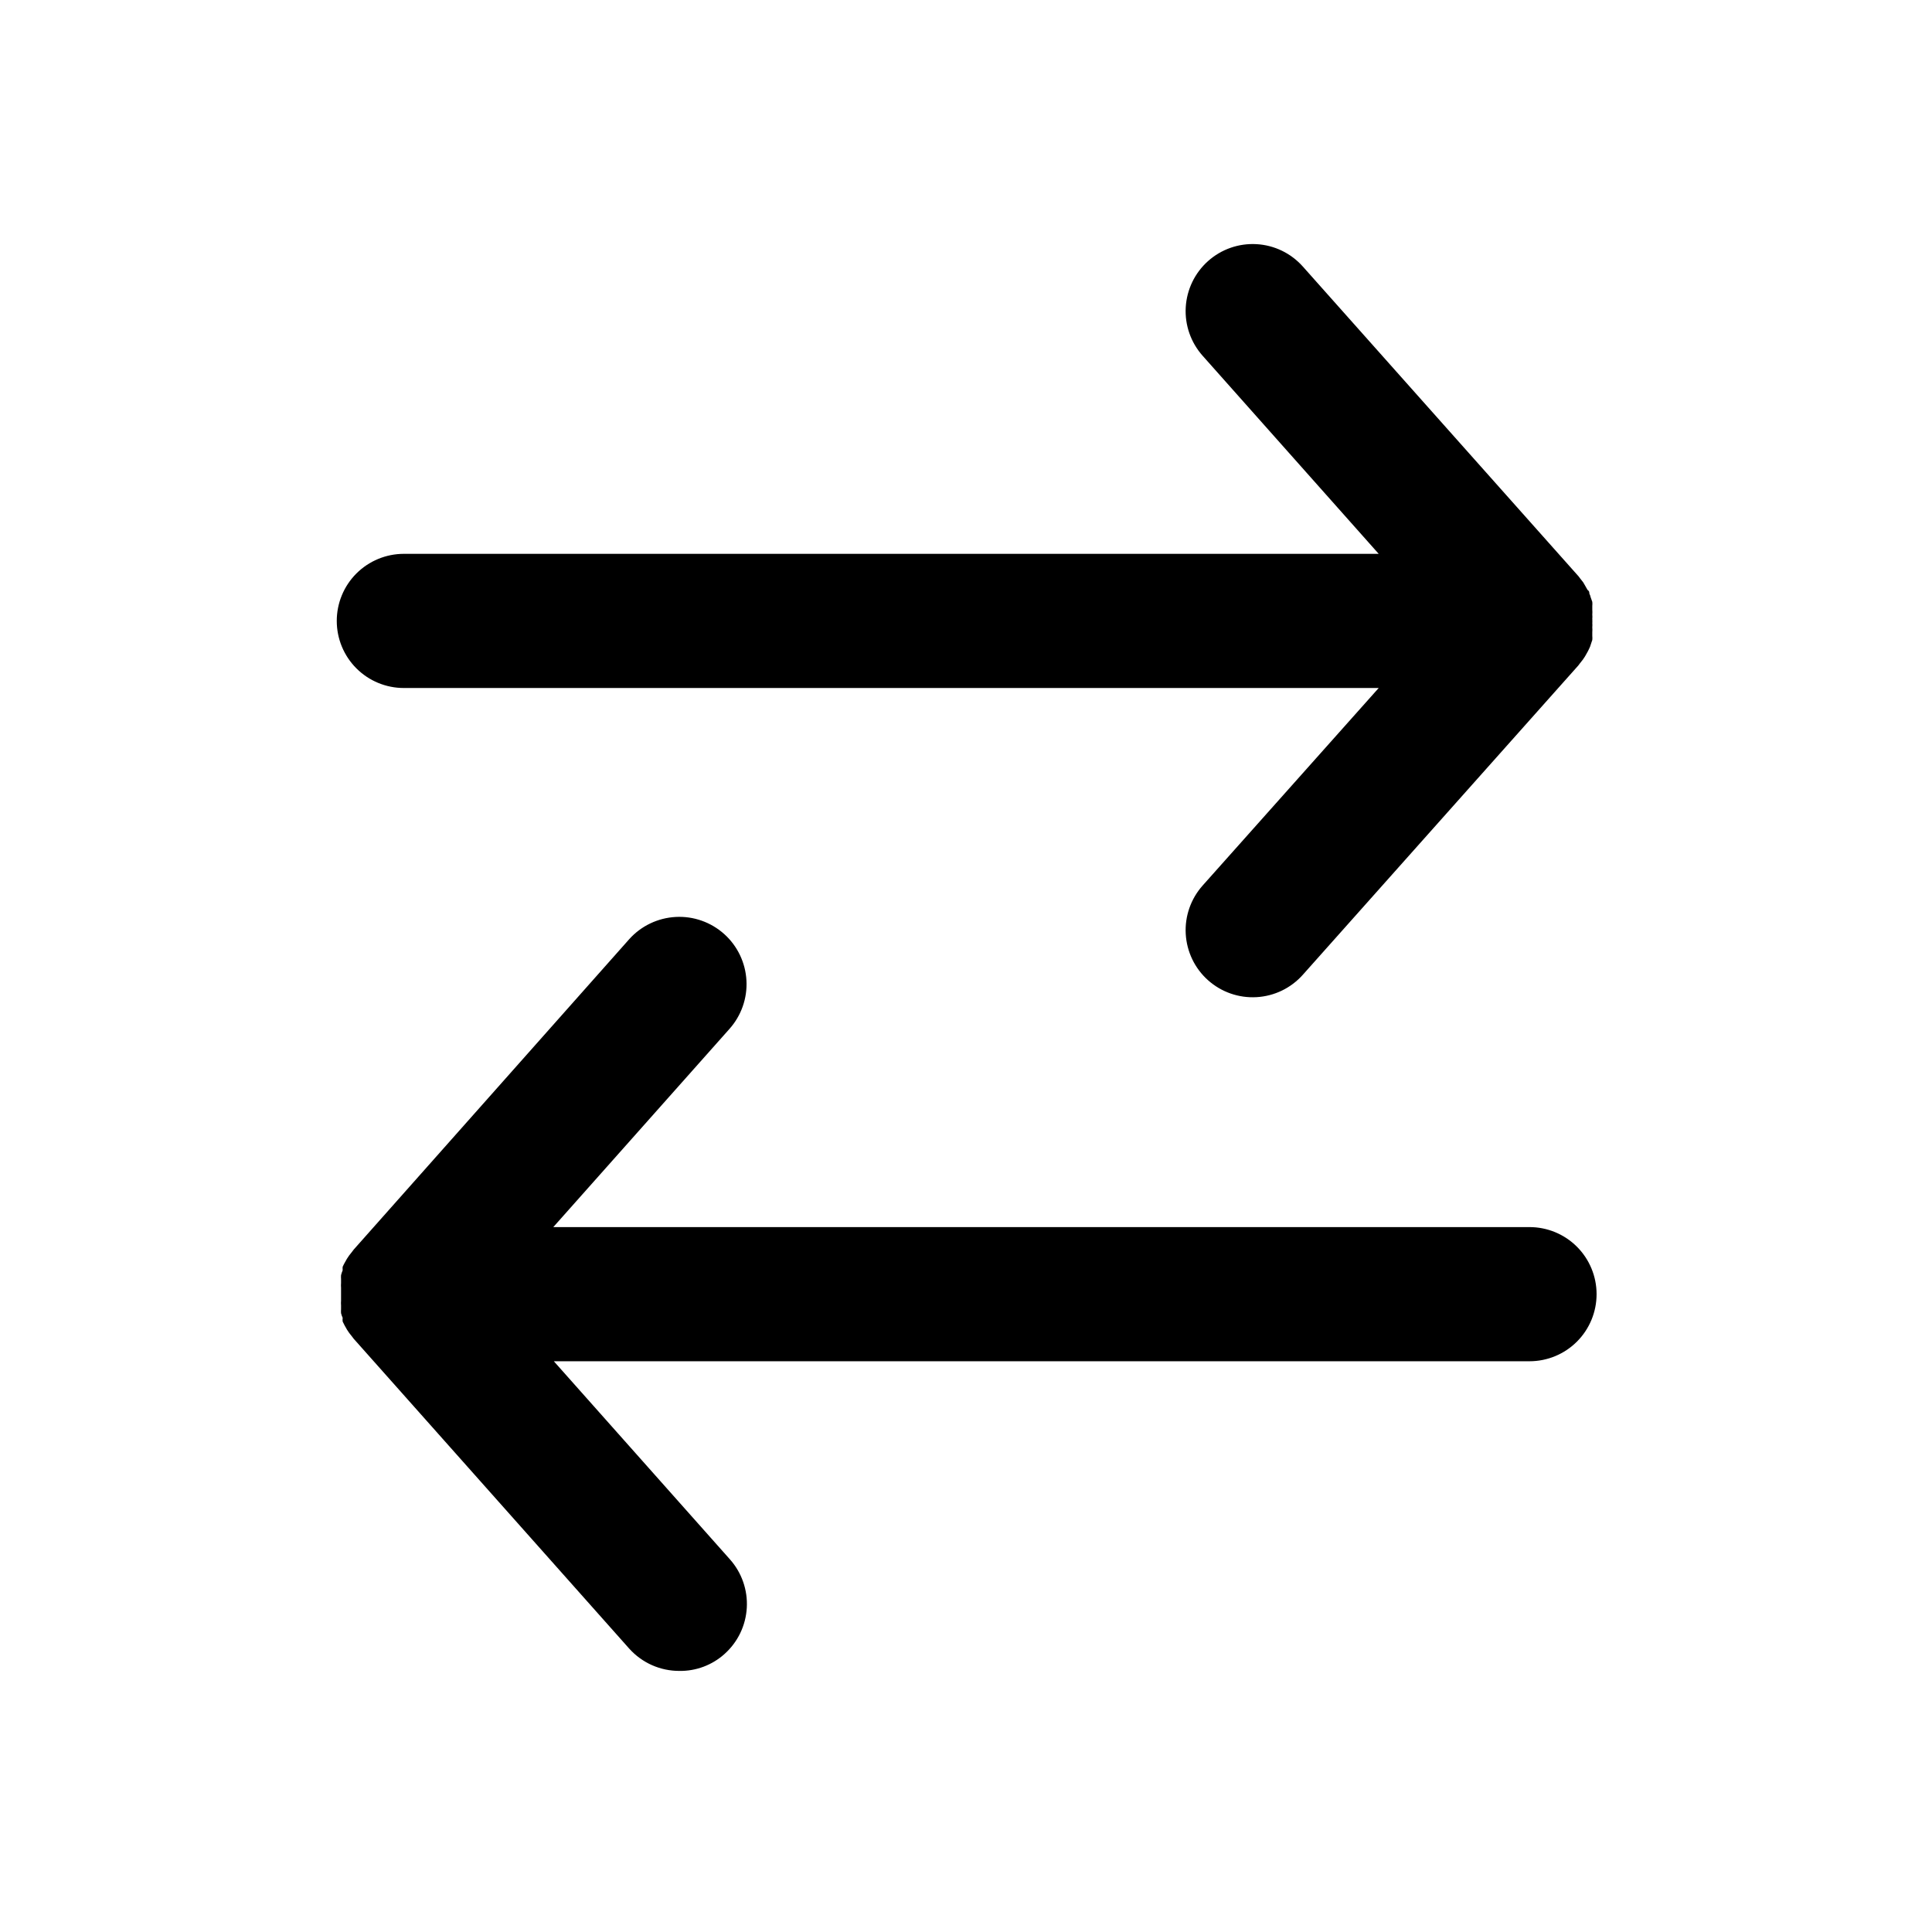 <svg width="72" height="72" viewBox="0 0 72 72" fill="none" xmlns="http://www.w3.org/2000/svg">
<path fill-rule="evenodd" clip-rule="evenodd" d="M51.38 25.64H15.05C14.387 25.64 13.751 25.377 13.282 24.908C12.813 24.439 12.55 23.803 12.55 23.14C12.55 22.477 12.813 21.841 13.282 21.372C13.751 20.904 14.387 20.64 15.05 20.64H51.38L44.82 13.26C44.379 12.765 44.151 12.116 44.189 11.454C44.227 10.792 44.525 10.172 45.02 9.73C45.515 9.288 46.164 9.061 46.827 9.099C47.489 9.136 48.108 9.435 48.55 9.93L58.83 21.48L58.89 21.56L59 21.7L59.07 21.82L59.16 21.98C59.23 22.03 59.23 22.07 59.23 22.12C59.253 22.164 59.27 22.211 59.28 22.26L59.34 22.43C59.345 22.48 59.345 22.53 59.34 22.58V22.72C59.345 22.78 59.345 22.84 59.34 22.9C59.345 22.957 59.345 23.014 59.34 23.07C59.345 23.093 59.345 23.117 59.34 23.14C59.346 23.163 59.346 23.187 59.34 23.21C59.345 23.267 59.345 23.323 59.34 23.38C59.345 23.44 59.345 23.5 59.34 23.56V23.7C59.345 23.75 59.345 23.8 59.34 23.85L59.28 24.03C59.268 24.075 59.251 24.119 59.23 24.16C59.21 24.21 59.16 24.3 59.16 24.3L59.07 24.46L58.99 24.58L58.88 24.72L58.82 24.8L48.55 36.33C48.108 36.825 47.489 37.124 46.827 37.161C46.164 37.199 45.515 36.972 45.02 36.53C44.525 36.089 44.227 35.468 44.189 34.806C44.151 34.145 44.379 33.495 44.82 33L51.38 25.64ZM20.62 45.73H57C57.663 45.73 58.299 45.993 58.768 46.462C59.237 46.931 59.5 47.567 59.5 48.23C59.5 48.893 59.237 49.529 58.768 49.998C58.299 50.467 57.663 50.73 57 50.73H20.64L27.2 58.11C27.419 58.355 27.587 58.641 27.695 58.95C27.803 59.26 27.85 59.589 27.831 59.916C27.812 60.244 27.73 60.565 27.587 60.861C27.444 61.157 27.245 61.421 27 61.64C26.539 62.054 25.939 62.279 25.32 62.27C24.967 62.271 24.619 62.198 24.296 62.055C23.974 61.912 23.686 61.702 23.45 61.44L13.18 49.89L13.12 49.81L13.01 49.67L12.93 49.55L12.84 49.39L12.77 49.25C12.764 49.203 12.764 49.157 12.77 49.11C12.744 49.056 12.724 48.999 12.71 48.94C12.706 48.89 12.706 48.84 12.71 48.79V48.65C12.705 48.59 12.705 48.53 12.71 48.47V48.3V48.16V47.99C12.705 47.93 12.705 47.87 12.71 47.81V47.67C12.706 47.62 12.706 47.57 12.71 47.52C12.726 47.459 12.745 47.398 12.77 47.34C12.766 47.297 12.766 47.253 12.77 47.21C12.79 47.16 12.84 47.07 12.84 47.07L12.93 46.91L13.01 46.79L13.12 46.65L13.18 46.57L23.45 35C23.894 34.505 24.517 34.208 25.181 34.172C25.845 34.136 26.495 34.366 26.99 34.81C27.485 35.254 27.782 35.877 27.818 36.541C27.854 37.205 27.624 37.855 27.18 38.35L20.62 45.73Z" fill="black"/>
</svg>

